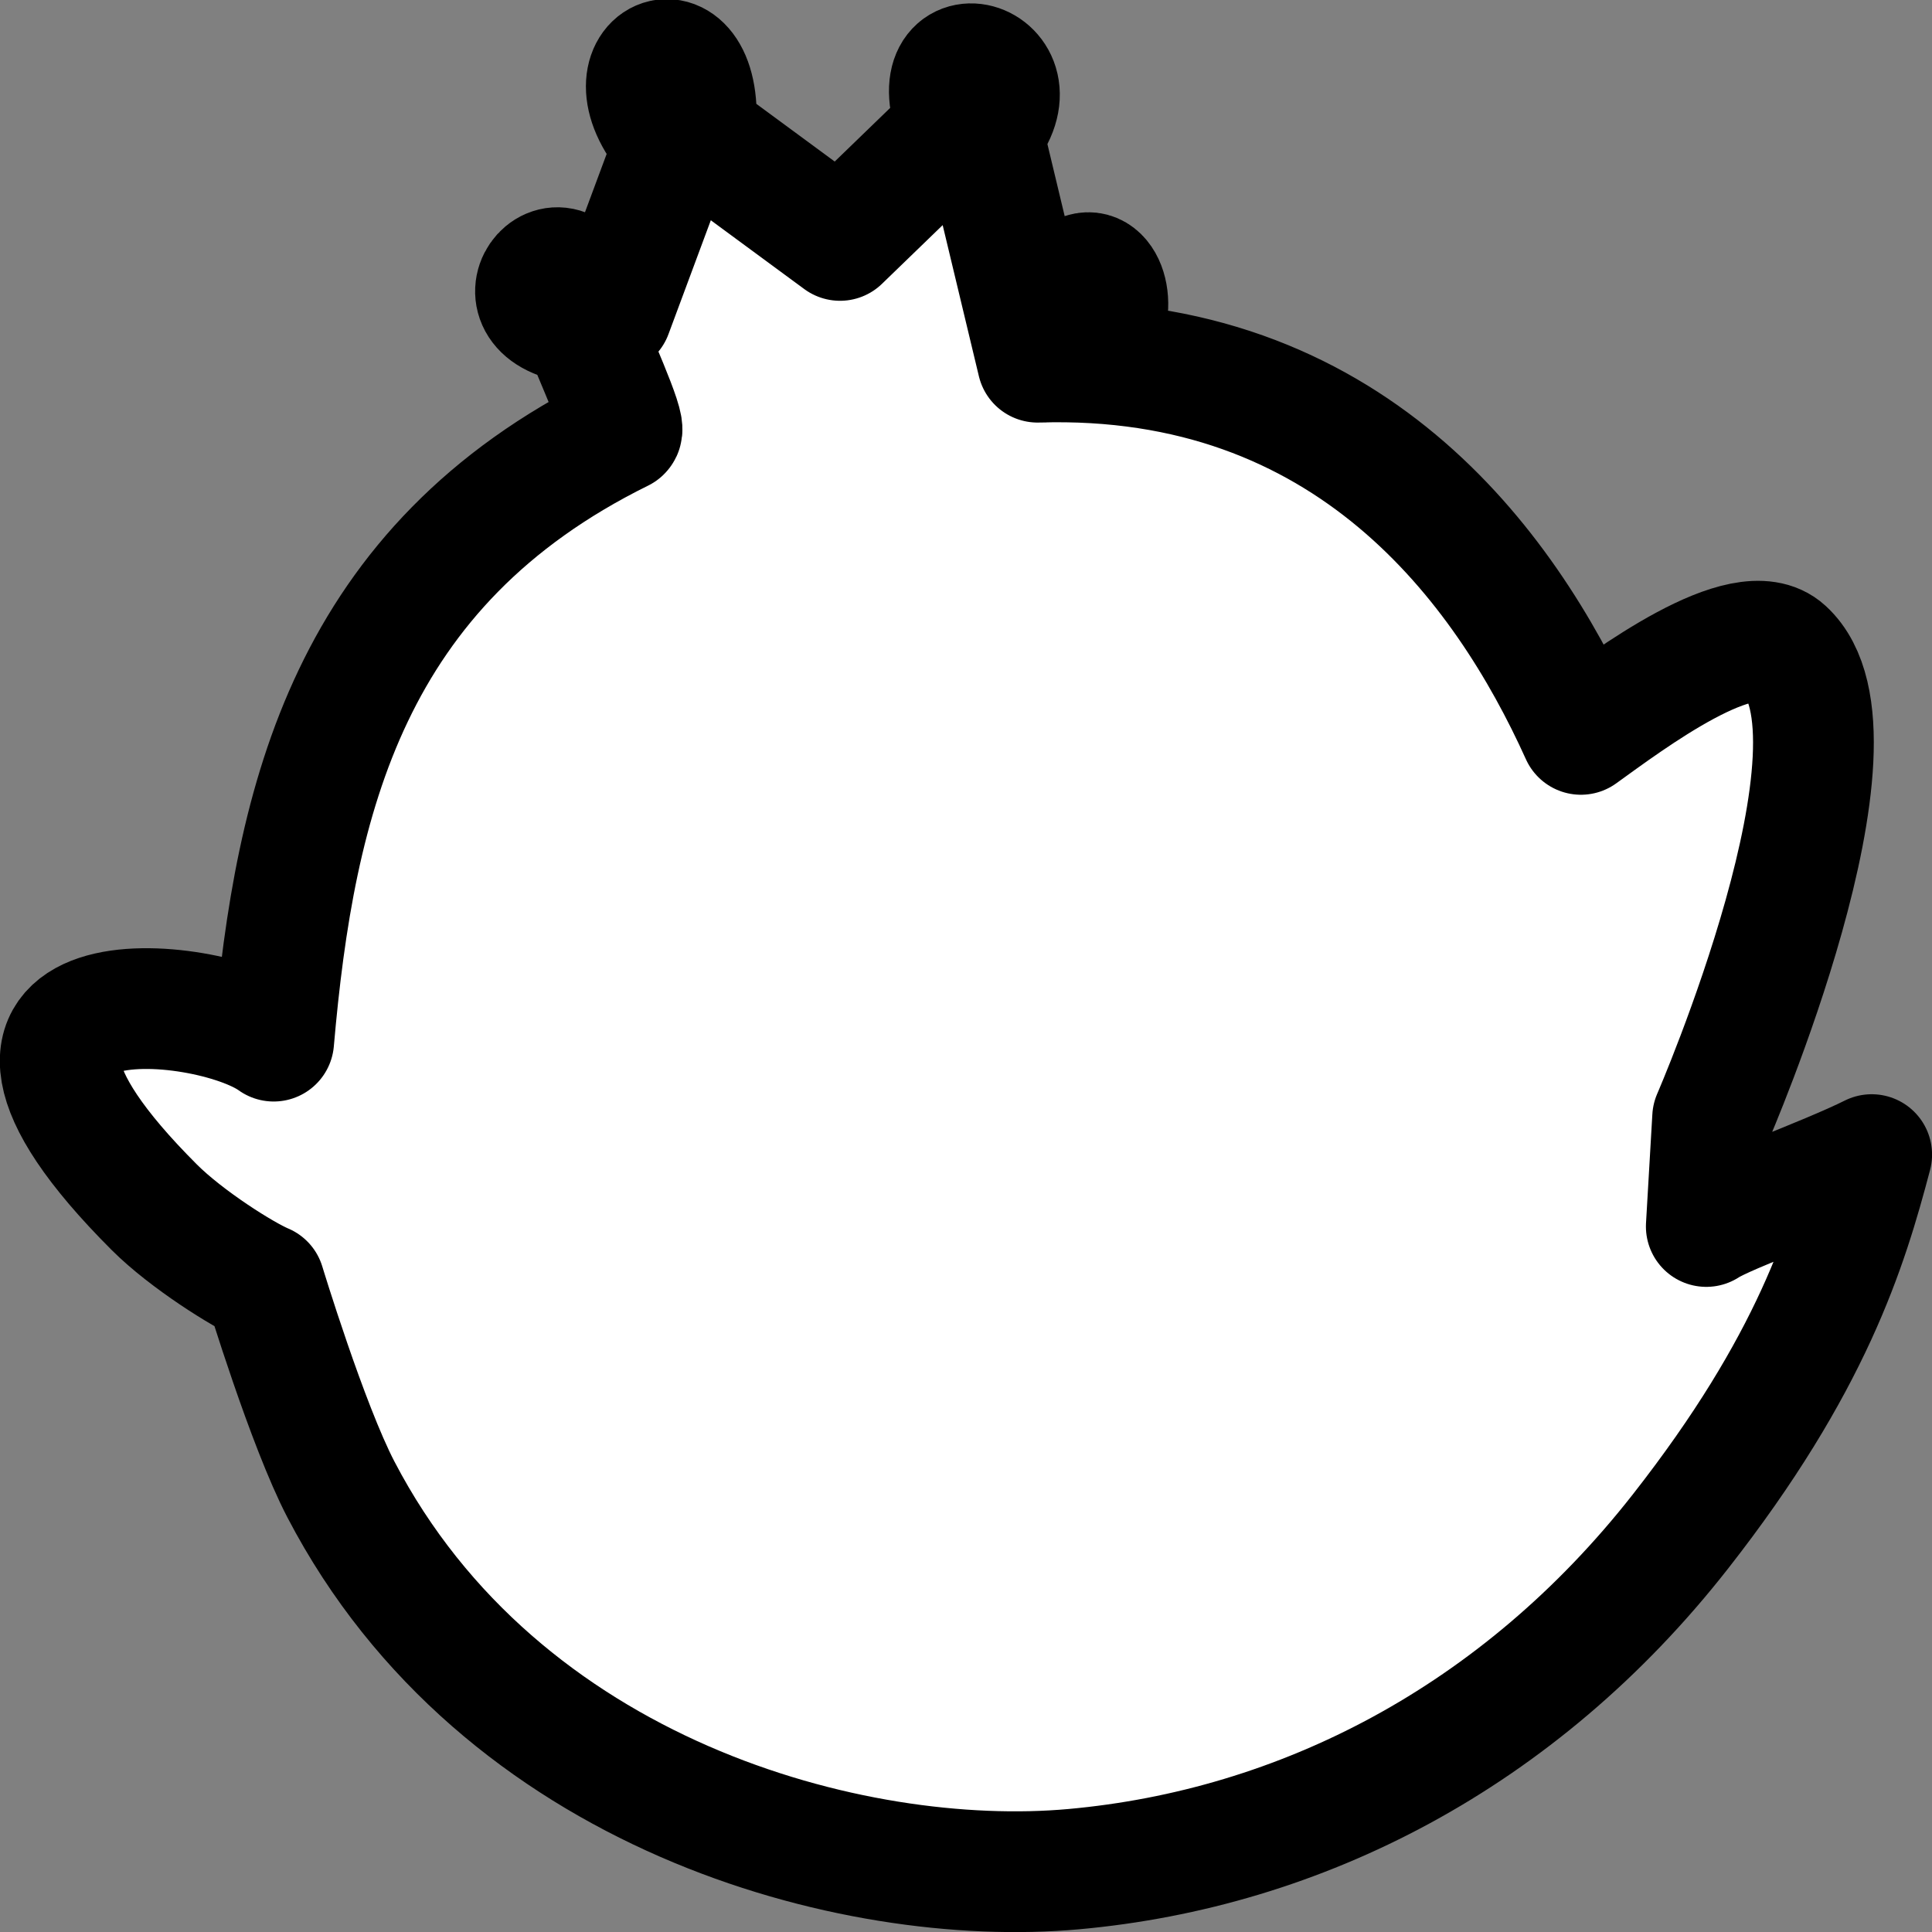<?xml version="1.0" encoding="UTF-8"?>
<svg version="1.1" viewBox="0 0 64 64" xmlns="http://www.w3.org/2000/svg">
	<rect x="0" y="0" width="64" height="64" fill="#808080" stroke="none"/>
	<path d="m20.581 14.293c0.214-0.106-0.992-2.669-1.302-3.574-3.138-0.324-0.646-3.509 0.194-0.712l0.796 0.367 2.083-5.603c-2.616-2.838 1.082-4.393 0.685-0.333l4.79 3.526 3.897-3.77c-1.357-3.344 2.839-2.2 0.828 0.21l1.82 7.594c1.667-6.705 4.277 0.061 0 0 10.298-0.319 15.458 6.701 17.998 12.329 1.567-1.126 5.399-4.027 6.756-2.782 3.095 2.839-2.393 15.481-2.393 15.481l-0.21 3.603c0.643-0.433 3.996-1.637 5.479-2.381-0.814 3.089-1.981 6.929-6.341 12.492-5.351 6.827-12.59 10.501-20.091 11.178-7.32 0.661-18.996-2.451-24.275-12.574-1.113-2.134-2.532-6.809-2.532-6.809-0.693-0.287-2.587-1.478-3.652-2.543-8.036-8.033 1.748-7.097 3.955-5.503 0.7-8.041 2.491-15.741 11.517-20.195z" fill="#fff" stroke="#000" stroke-linecap="round" stroke-linejoin="round" stroke-width="4"/>
</svg>
